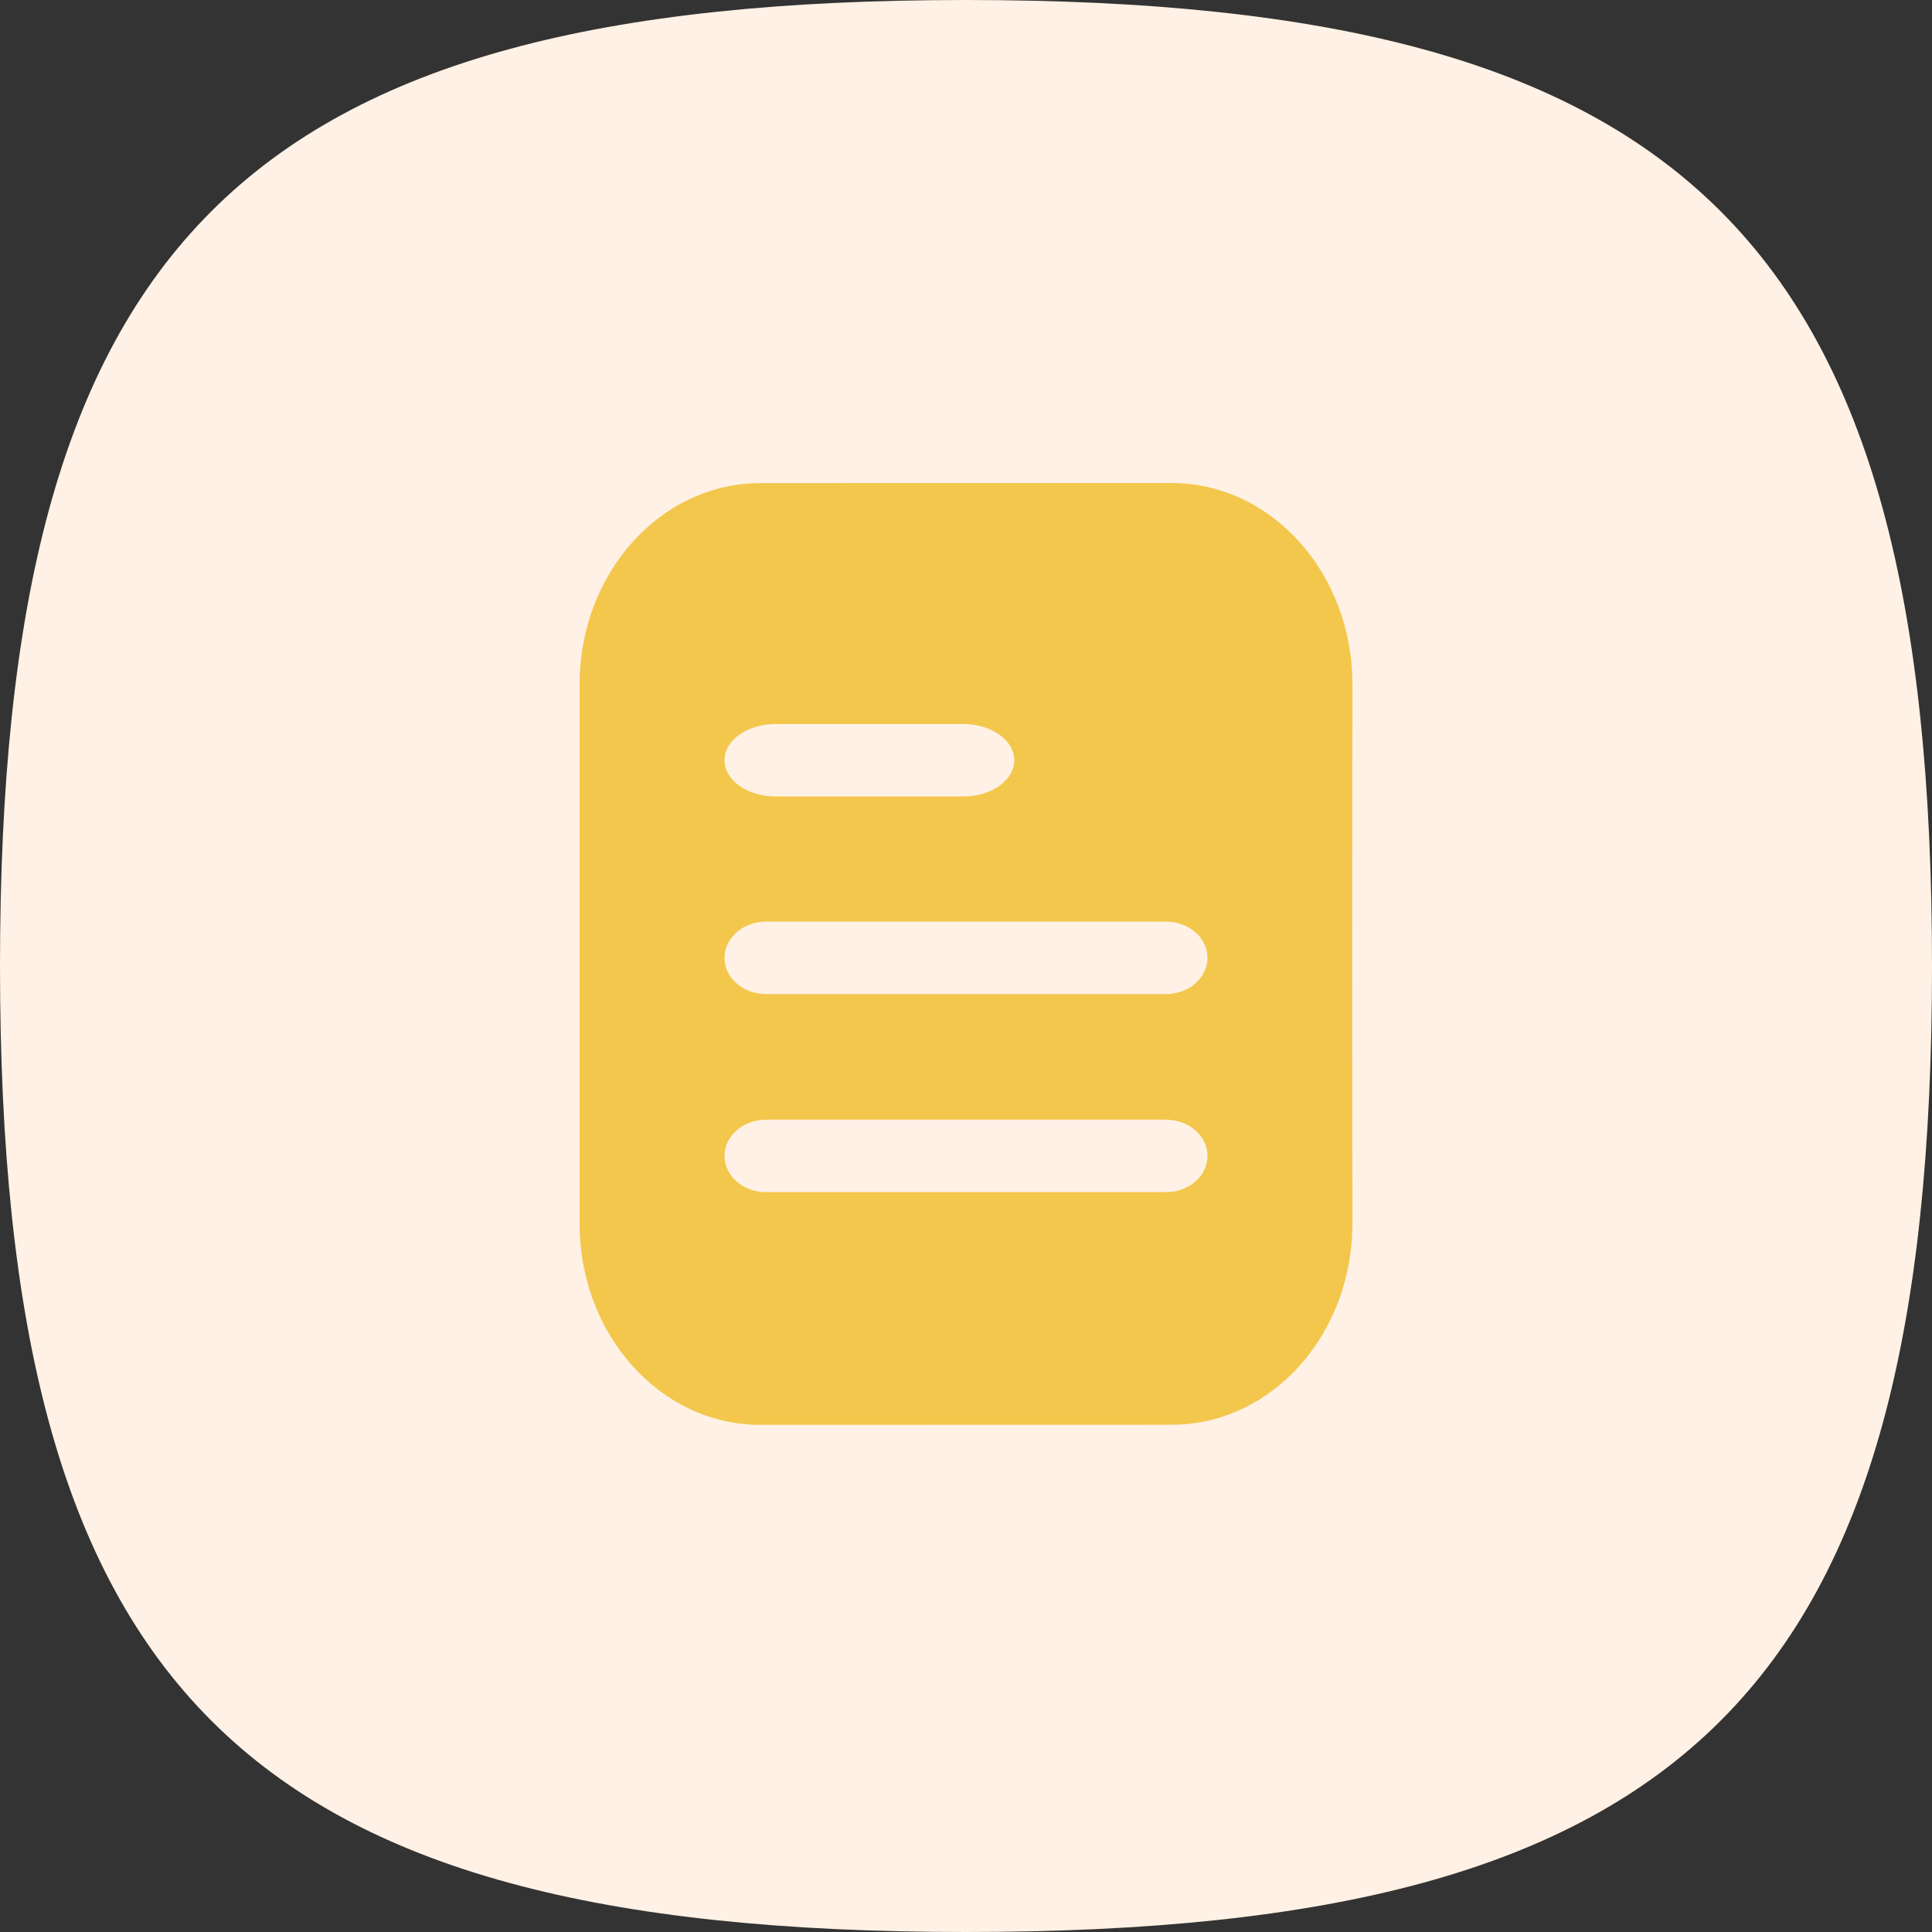 <svg width="40" height="40" viewBox="0 0 40 40" fill="none" xmlns="http://www.w3.org/2000/svg">
<rect x="0" y="0" width="40" height="40" fill="#333333" stroke="none"/>
<path fill-rule="evenodd" clip-rule="evenodd" d="M0 20C0 34.999 5.001 40 20 40C34.999 40 40 34.999 40 20C40 5.001 34.999 0 20 0C5.001 0 0 5.001 0 20Z" fill="#FFF1E5"/>
<path fill-rule="evenodd" clip-rule="evenodd" d="M15 23.932C15 23.518 15.385 23.182 15.86 23.182H24.14C24.615 23.182 25 23.518 25 23.932C25 24.346 24.615 24.682 24.14 24.682H15.86C15.385 24.682 15 24.346 15 23.932ZM15 19.831C15 19.417 15.385 19.081 15.86 19.081H24.14C24.615 19.081 25 19.417 25 19.831C25 20.245 24.615 20.581 24.14 20.581H15.86C15.385 20.581 15 20.245 15 19.831ZM15 15.74C15 15.326 15.473 14.99 16.058 14.99H19.942C20.526 14.99 21 15.326 21 15.74C21 16.154 20.526 16.49 19.942 16.49H16.058C15.473 16.49 15 16.154 15 15.74ZM24.253 10C26.326 9.999 28.003 11.87 28 14.172C27.995 17.89 27.995 21.608 28 25.326C28.003 27.626 26.332 29.498 24.259 29.498L15.741 29.5C13.671 29.5 12 27.634 12 25.336C12.001 21.613 12.001 17.89 12 14.167C12 11.867 13.675 10.003 15.744 10.002C18.768 10.002 21.979 10.001 24.253 10Z" fill="#F3C74C"/>
</svg>
